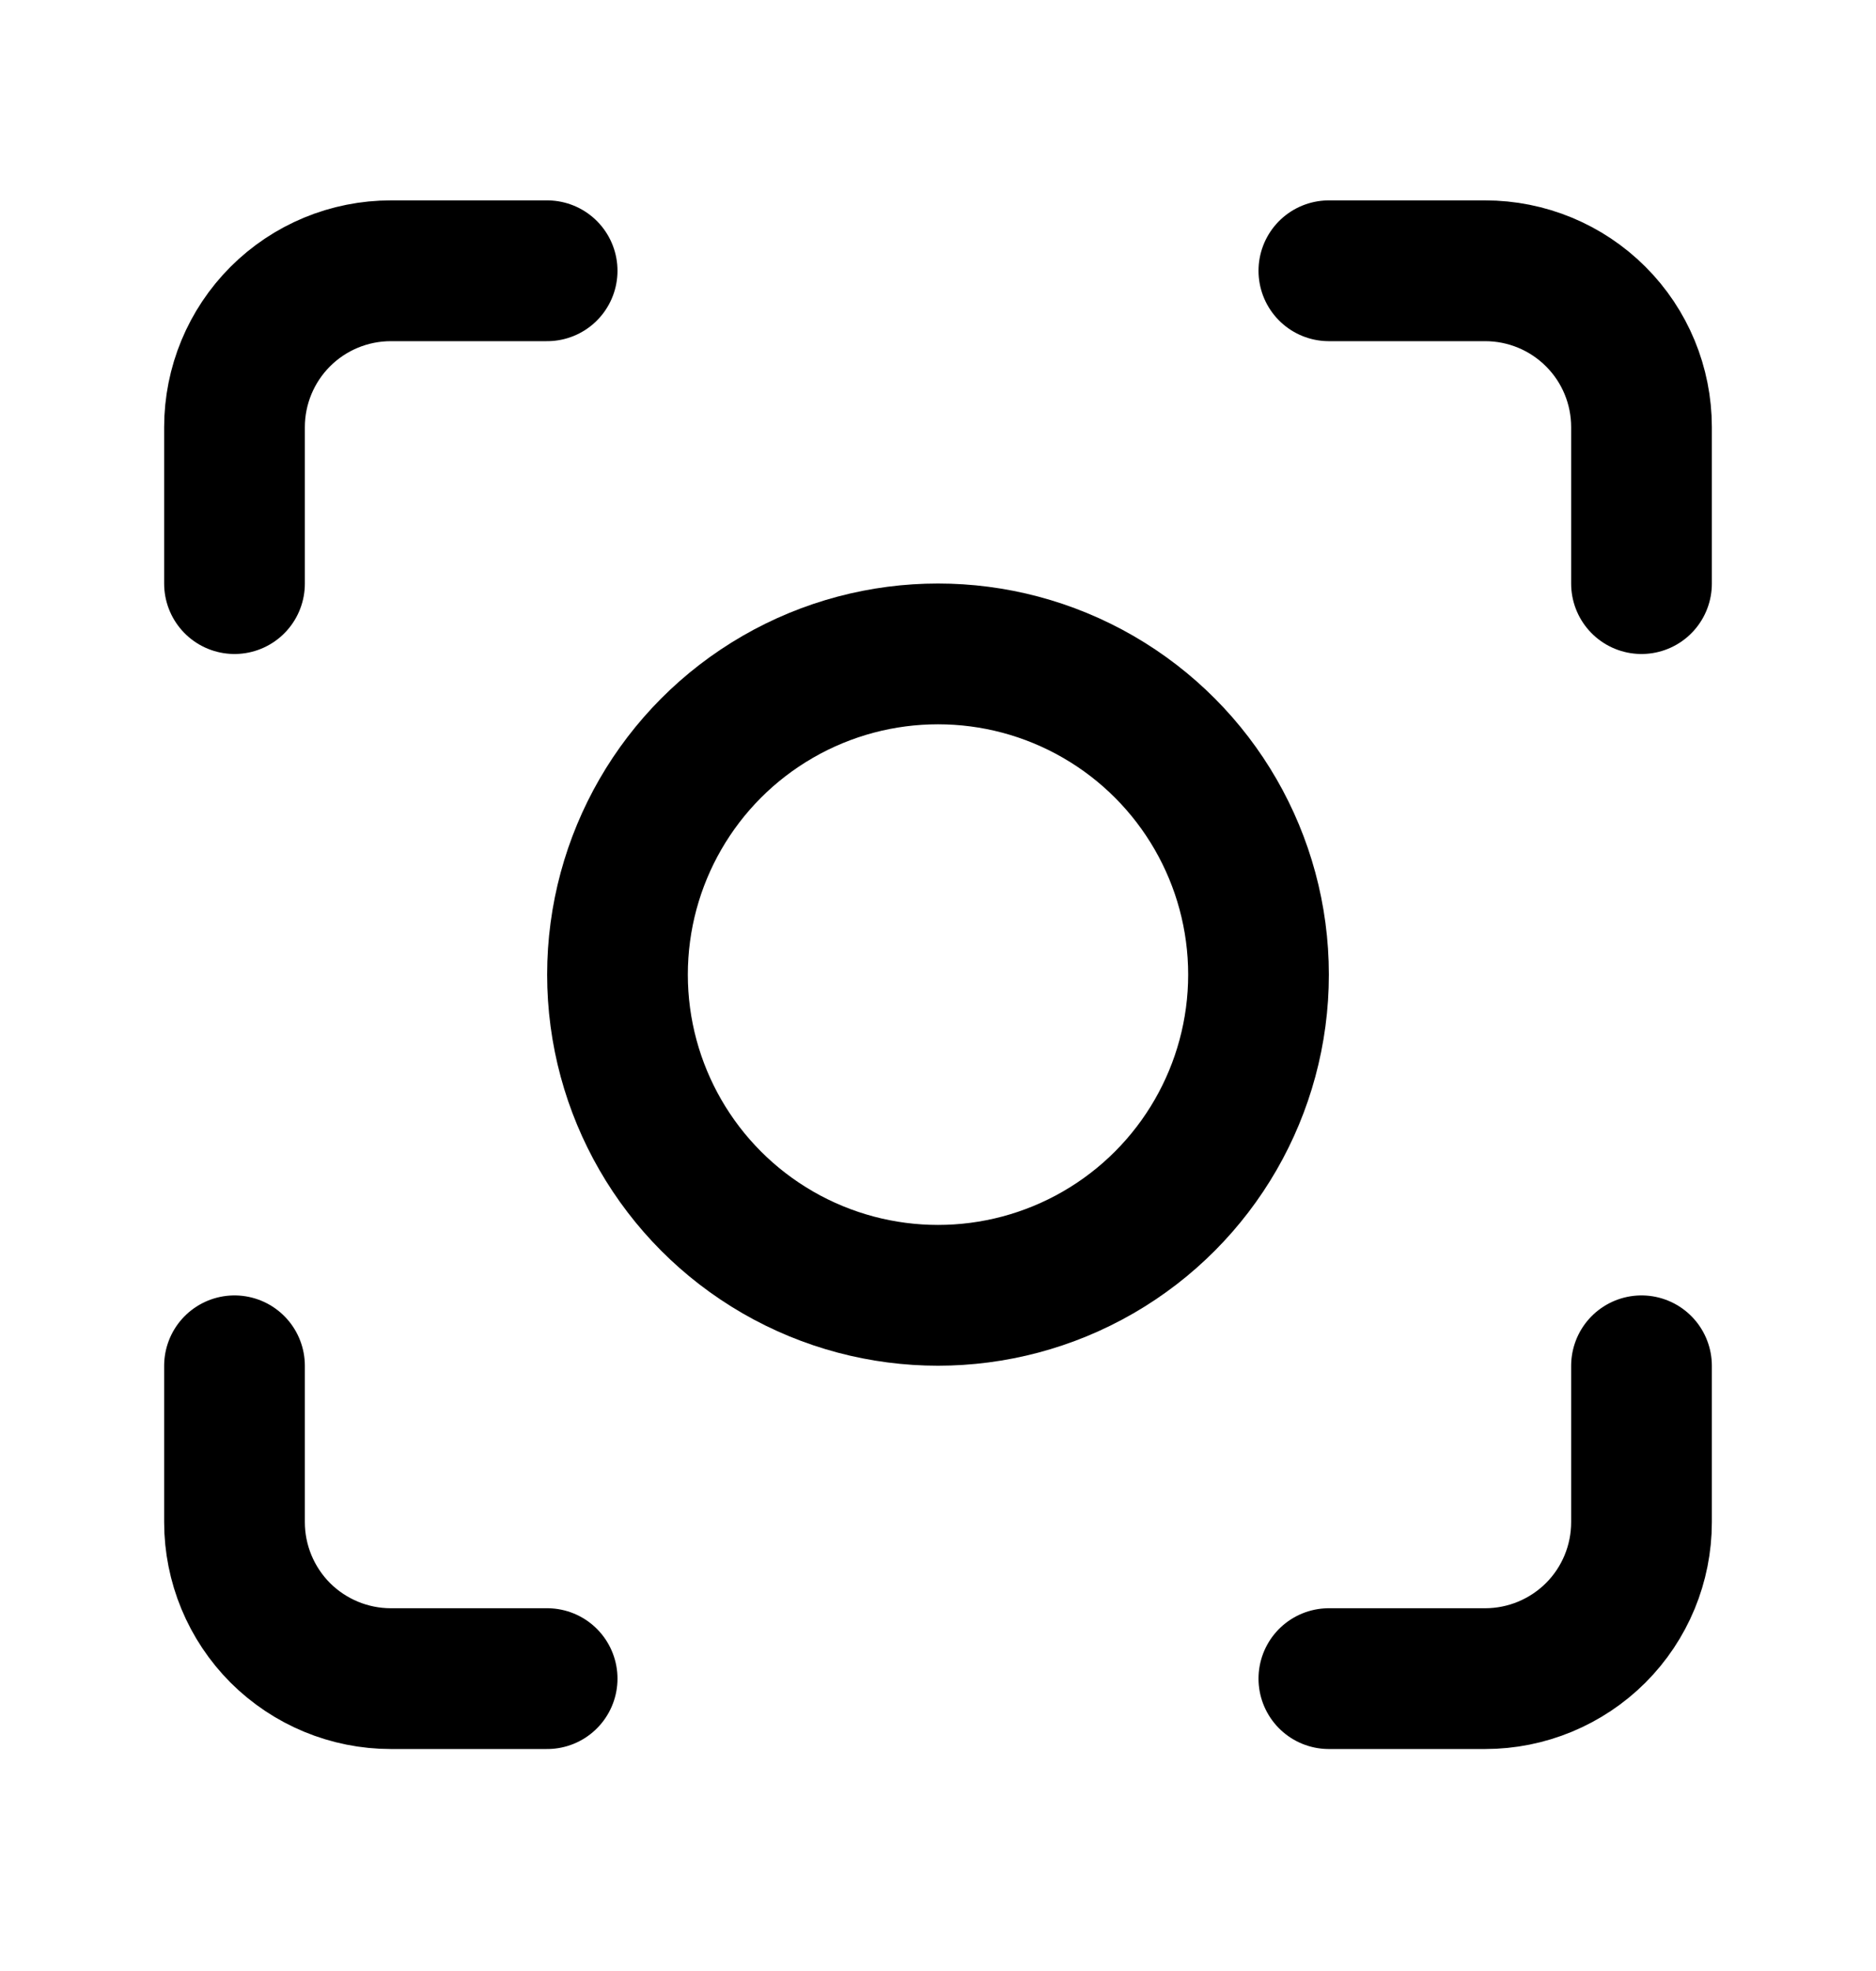 <svg width="20" height="21" viewBox="0 0 20 21" fill="none" xmlns="http://www.w3.org/2000/svg">
<path d="M2.5 6.218V4.551C2.5 4.109 2.676 3.685 2.988 3.373C3.301 3.06 3.725 2.885 4.167 2.885H5.833" stroke="black" stroke-width="1.5" stroke-linecap="round" stroke-linejoin="round"/>
<path d="M2.5 14.552V16.218C2.5 16.66 2.676 17.084 2.988 17.397C3.301 17.709 3.725 17.885 4.167 17.885H5.833" stroke="black" stroke-width="1.5" stroke-linecap="round" stroke-linejoin="round"/>
<path d="M14.167 2.885H15.833C16.275 2.885 16.699 3.06 17.012 3.373C17.325 3.685 17.5 4.109 17.5 4.551V6.218" stroke="black" stroke-width="1.5" stroke-linecap="round" stroke-linejoin="round"/>
<path d="M14.167 17.885H15.833C16.275 17.885 16.699 17.709 17.012 17.397C17.325 17.084 17.5 16.66 17.5 16.218V14.552" stroke="black" stroke-width="1.5" stroke-linecap="round" stroke-linejoin="round"/>
<circle cx="10" cy="10.384" r="3.417" stroke="black" stroke-width="1.5"/>
</svg>
